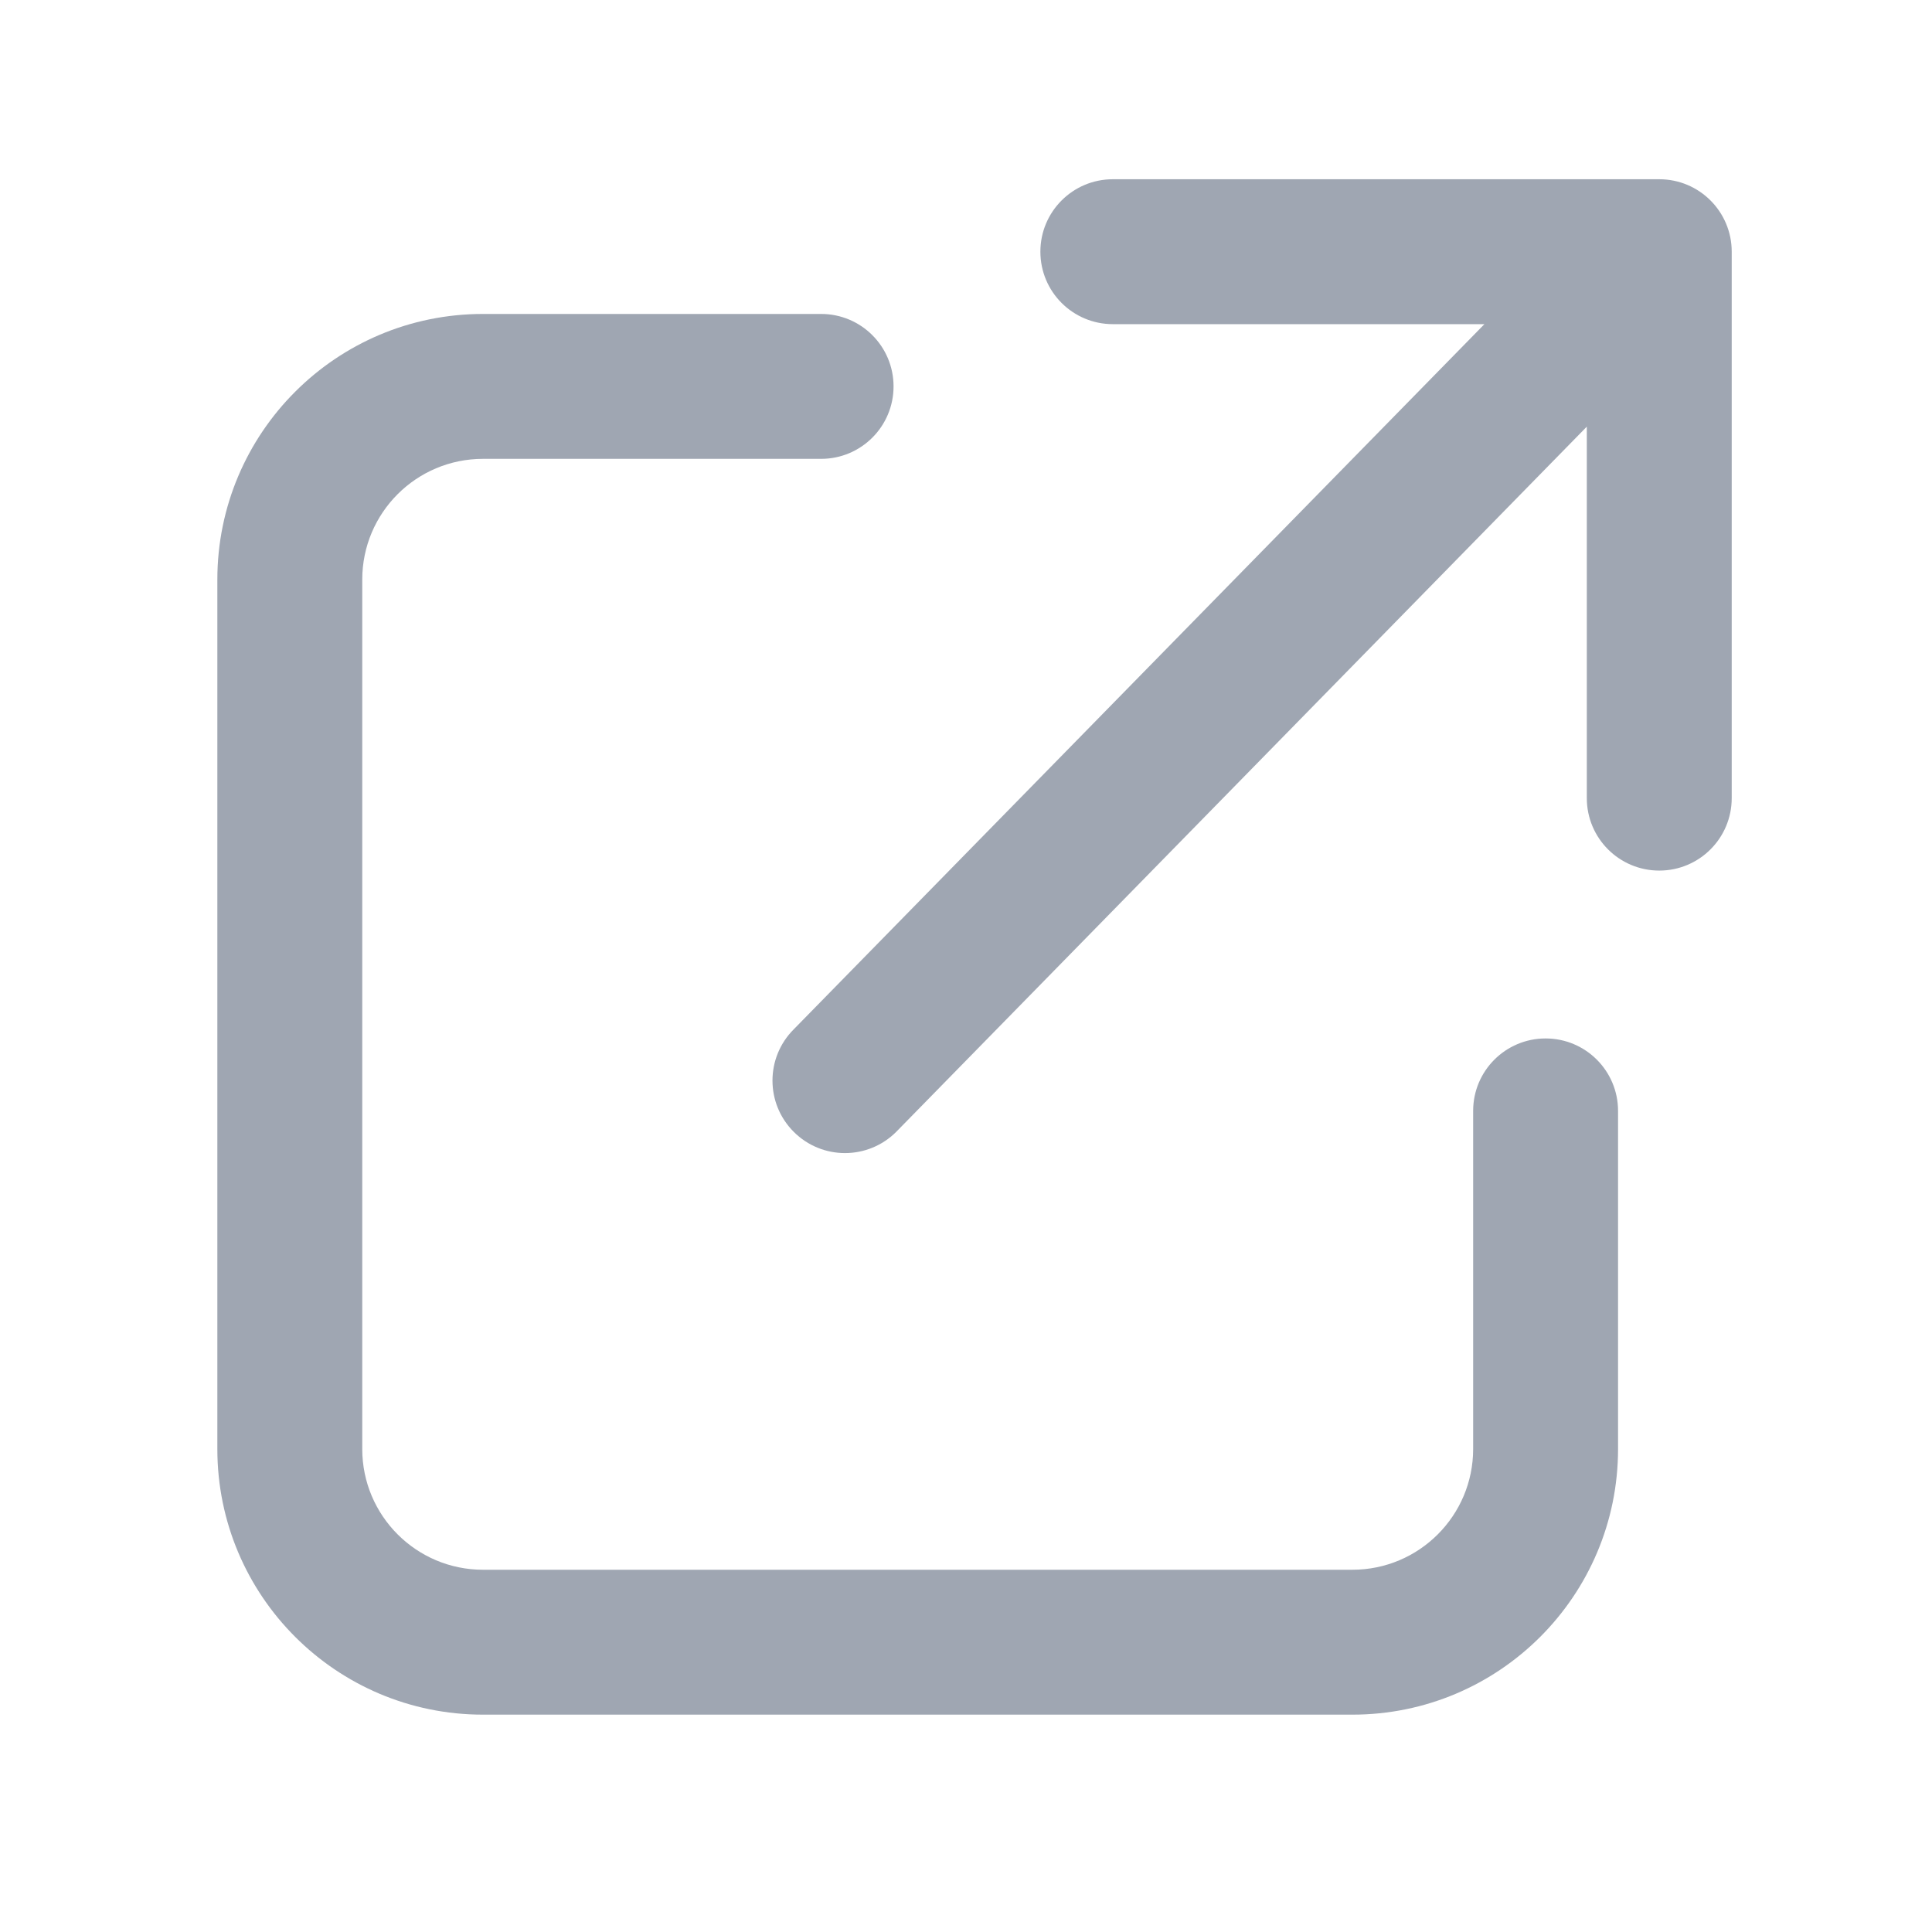 <svg width="18" height="18" viewBox="0 0 18 18" fill="none" xmlns="http://www.w3.org/2000/svg">
<g clip-path="url(#clip0_3439_2414)">
<path fill-rule="evenodd" clip-rule="evenodd" d="M7.395 10.545C7.131 10.281 7.131 9.854 7.395 9.59L13.83 3.02H10.368C9.995 3.02 9.693 2.718 9.693 2.345C9.693 1.972 9.995 1.67 10.368 1.67H15.459C15.832 1.67 16.134 1.972 16.134 2.345L16.134 7.436C16.134 7.809 15.832 8.111 15.459 8.111C15.086 8.111 14.784 7.809 14.784 7.436L14.784 3.975L8.35 10.545C8.086 10.809 7.659 10.809 7.395 10.545Z" fill="#9FA6B2"/>
<path fill-rule="evenodd" clip-rule="evenodd" d="M4.5 4.275C3.879 4.275 3.375 4.778 3.375 5.4V13.5C3.375 14.121 3.879 14.625 4.5 14.625H12.6C13.221 14.625 13.725 14.121 13.725 13.5V10.35C13.725 9.977 14.027 9.675 14.4 9.675C14.773 9.675 15.075 9.977 15.075 10.35V13.5C15.075 14.867 13.967 15.975 12.6 15.975H4.5C3.133 15.975 2.025 14.867 2.025 13.5V5.4C2.025 4.033 3.133 2.925 4.5 2.925H7.65C8.023 2.925 8.325 3.227 8.325 3.6C8.325 3.973 8.023 4.275 7.65 4.275H4.5Z" fill="#9FA6B2"/>
</g>
<defs>
<clipPath id="clip0_3439_2414">
<rect width="18" height="18" fill="white"/>
</clipPath>
</defs>
</svg>
